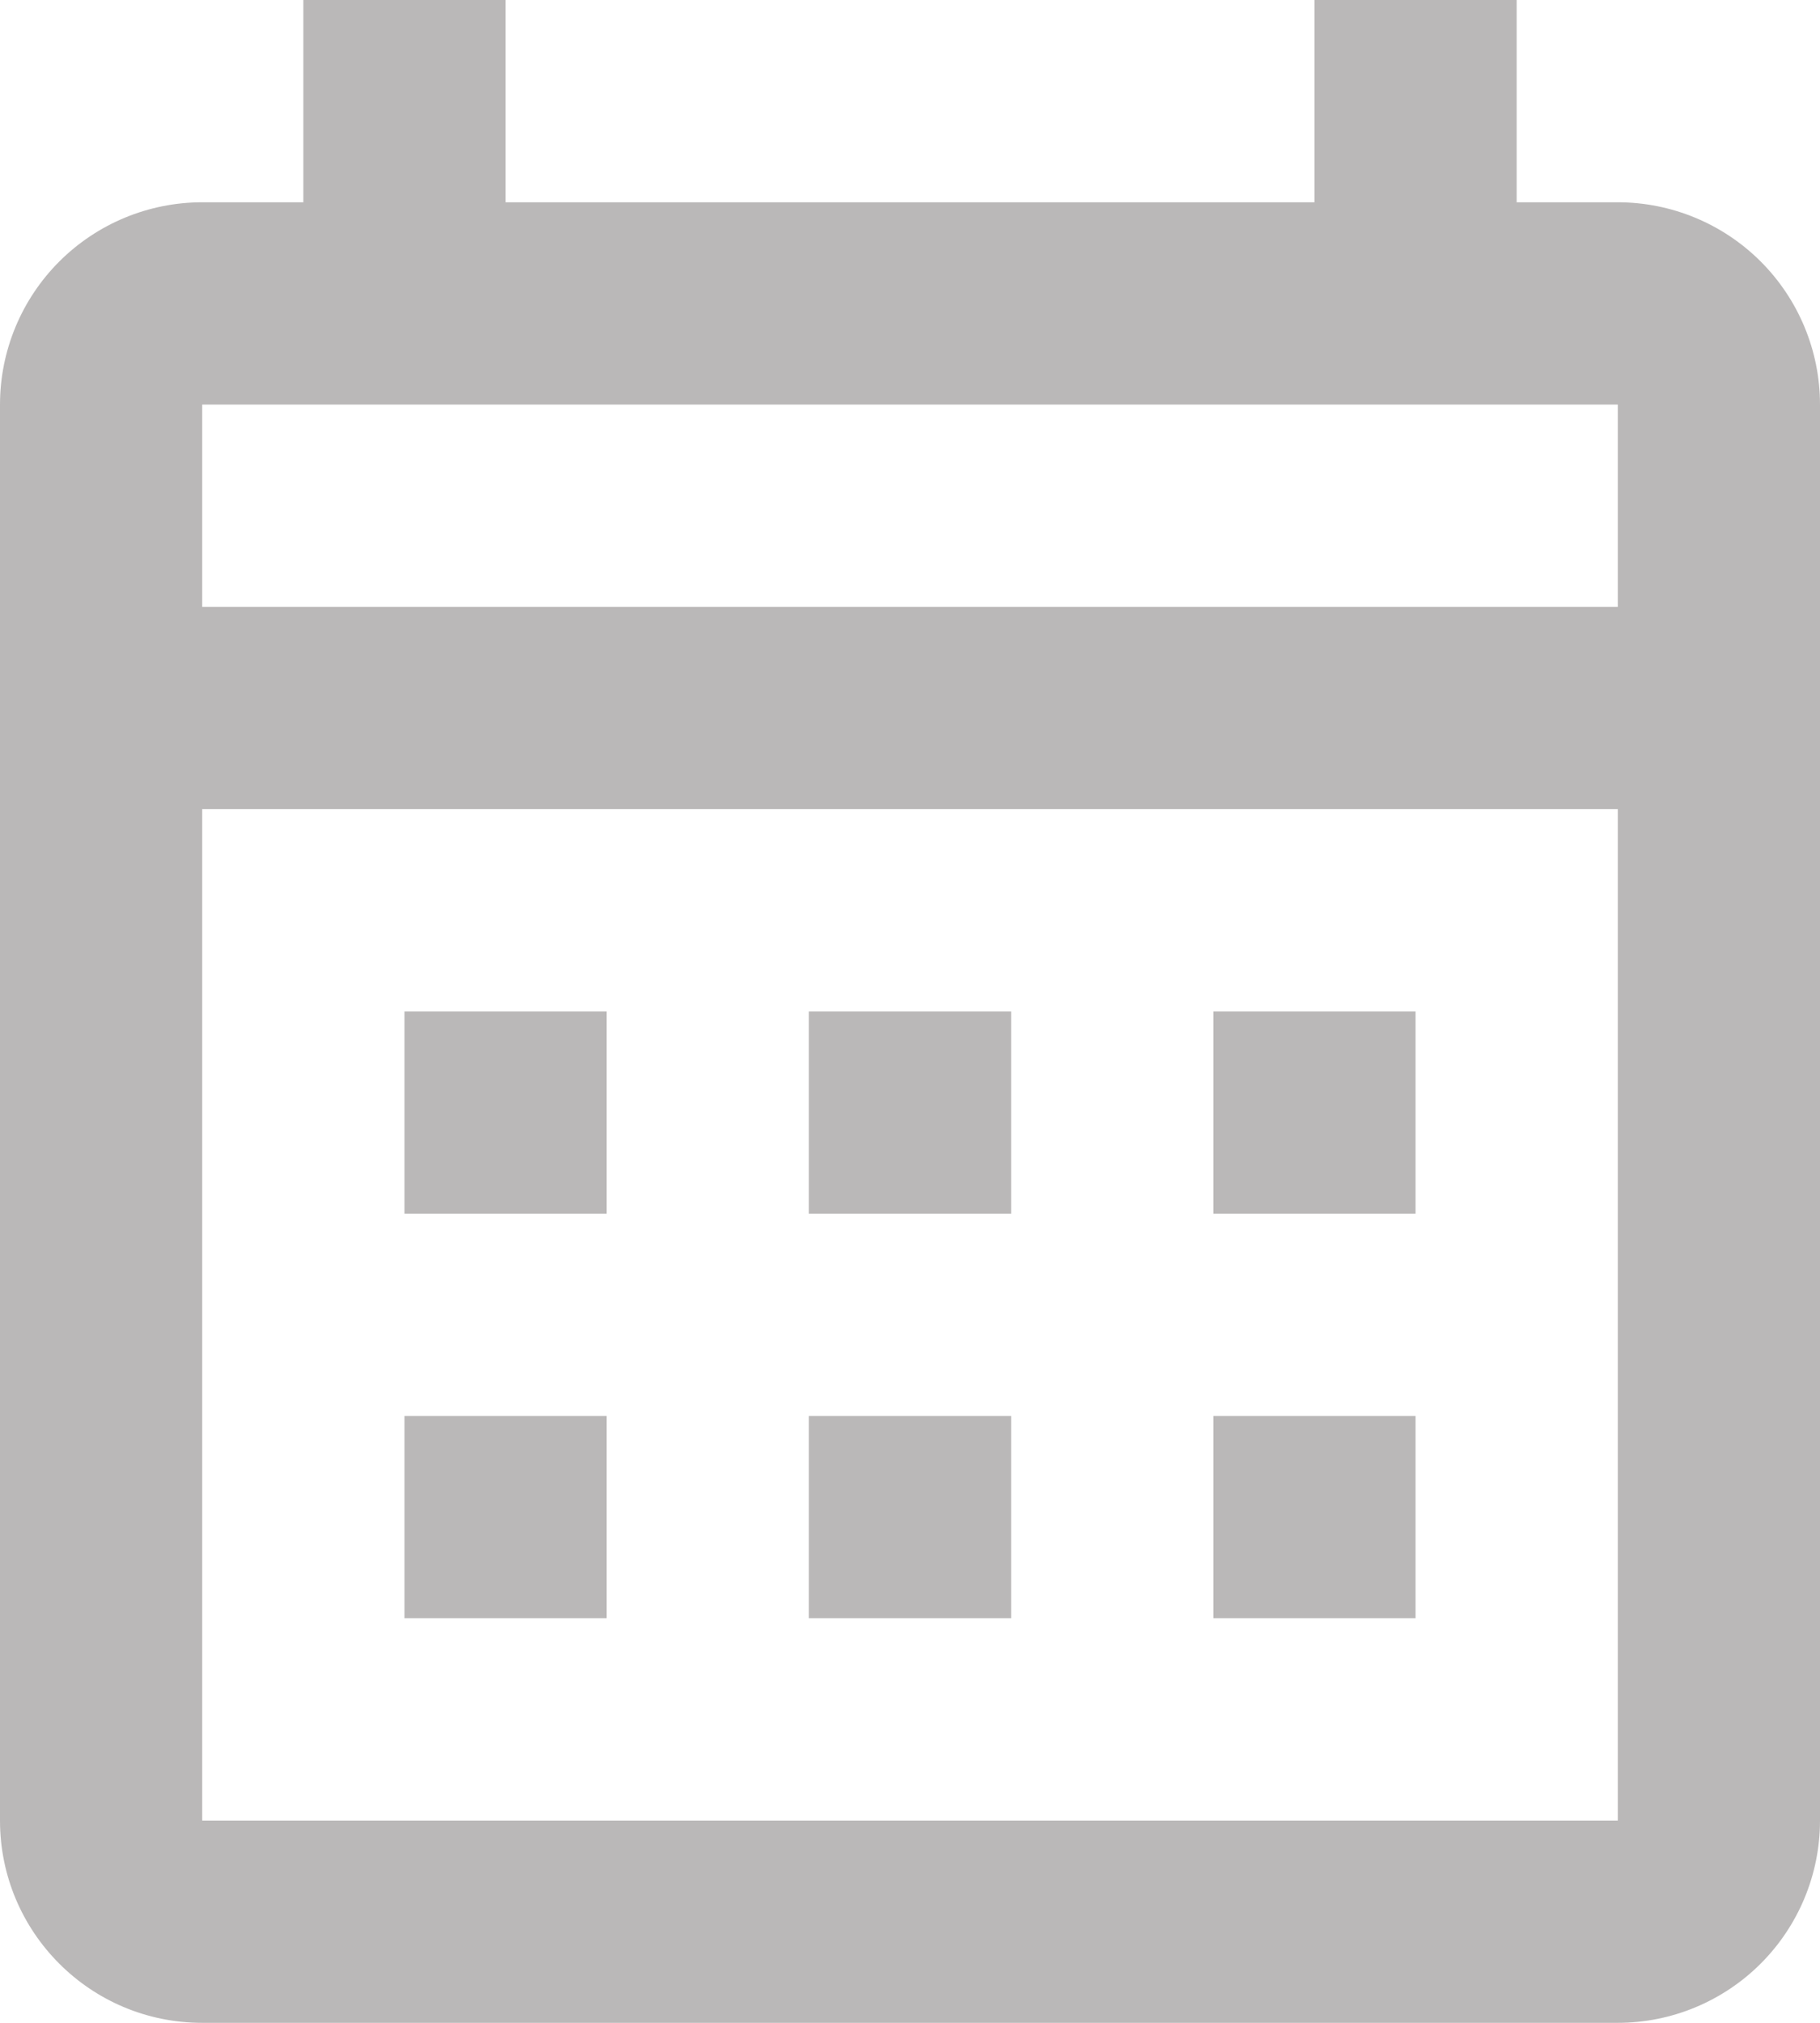 <svg width="18" height="20" viewBox="0 0 18 20" fill="none" xmlns="http://www.w3.org/2000/svg">
  <path d="M4 10H6V12H4V10ZM18 4V18C18 18.53 17.789 19.039 17.414 19.414C17.039 19.789 16.53 20 16 20H2C0.89 20 0 19.1 0 18V4C0 3.47 0.211 2.961 0.586 2.586C0.961 2.211 1.47 2 2 2H3V0H5V2H13V0H15V2H16C16.53 2 17.039 2.211 17.414 2.586C17.789 2.961 18 3.47 18 4ZM2 6H16V4H2V6ZM16 18V8H2V18H16ZM12 12V10H14V12H12ZM8 12V10H10V12H8ZM4 14H6V16H4V14ZM12 16V14H14V16H12ZM8 16V14H10V16H8Z" fill="#767373" fill-opacity="0.5"/>
</svg>
